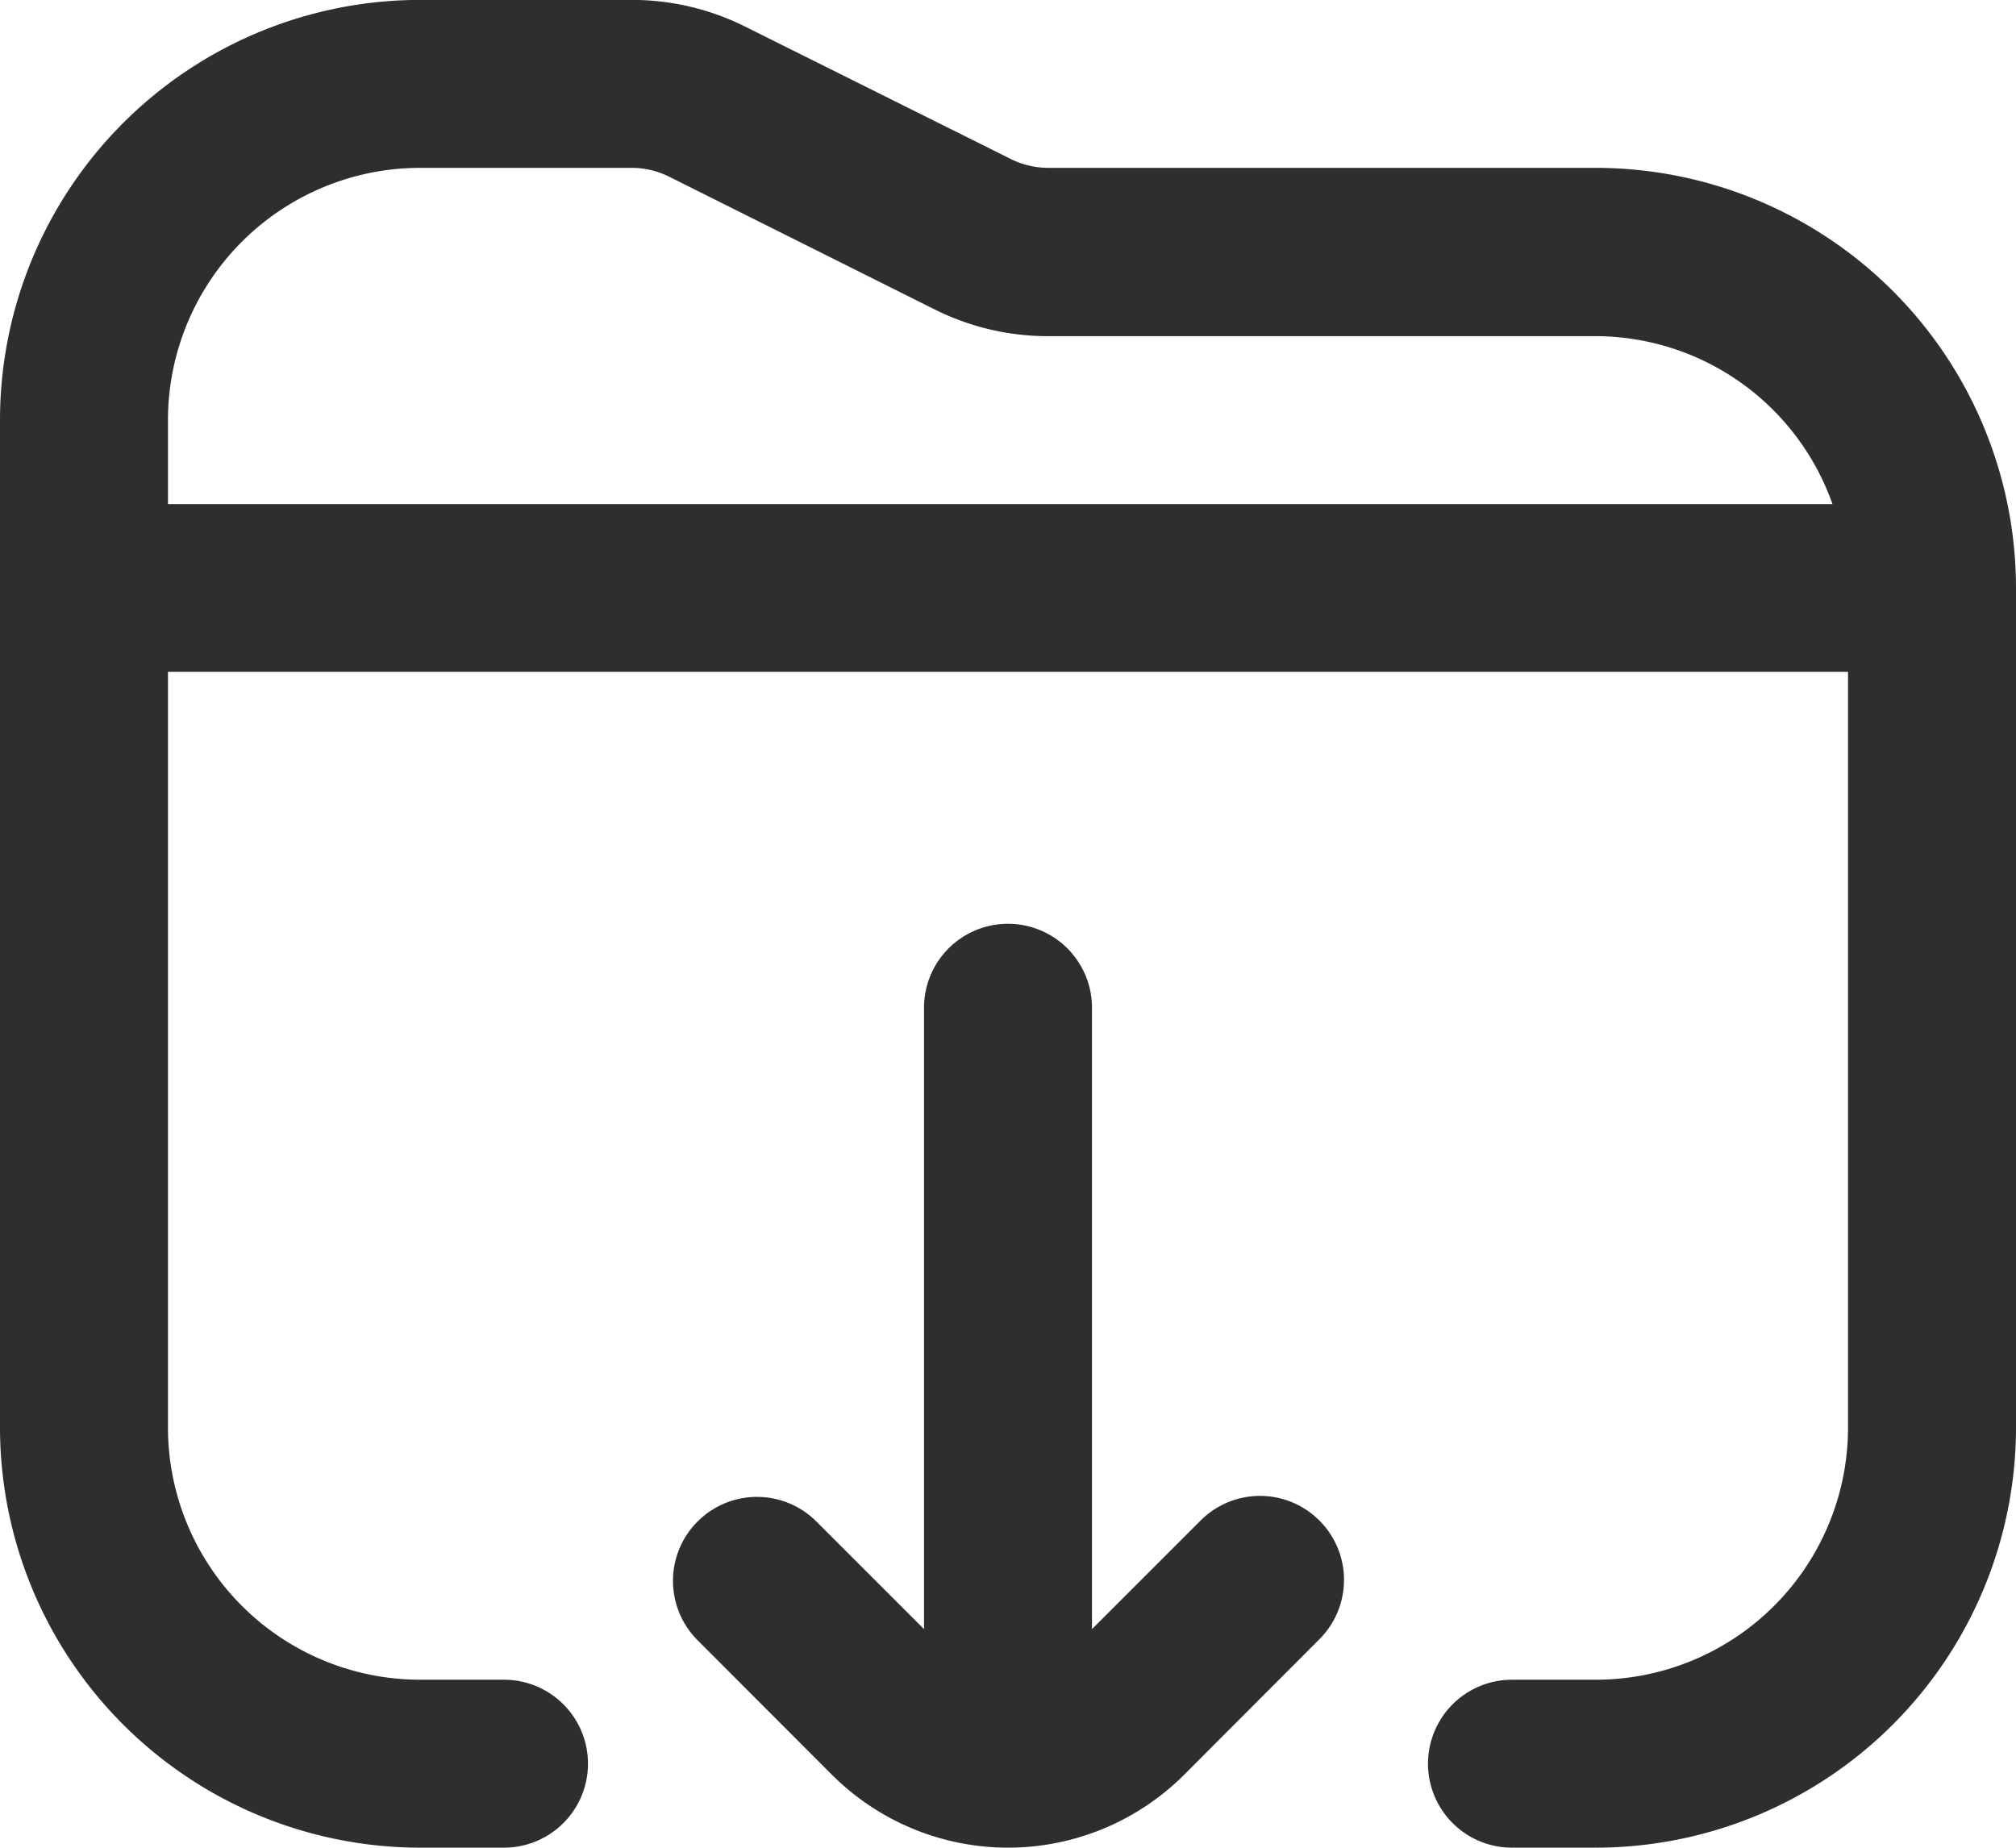 <svg xmlns="http://www.w3.org/2000/svg" width="21.916" height="20.089" viewBox="0 0 21.916 20.089">
  <path id="folder-download" d="M17.35,2.826H11.389a.915.915,0,0,1-.408-.1L8.1,1.29A2.755,2.755,0,0,0,6.874,1H4.566A4.57,4.57,0,0,0,0,5.566V16.524A4.571,4.571,0,0,0,4.566,21.09h.913a.913.913,0,1,0,0-1.826H4.566a2.743,2.743,0,0,1-2.74-2.74V8.305H20.09v8.219a2.743,2.743,0,0,1-2.74,2.74h-.913a.913.913,0,0,0,0,1.826h.913a4.571,4.571,0,0,0,4.566-4.566V7.392A4.571,4.571,0,0,0,17.35,2.826ZM1.826,5.566a2.743,2.743,0,0,1,2.74-2.74H6.874a.915.915,0,0,1,.408.1l2.882,1.441a2.755,2.755,0,0,0,1.225.289H17.35a2.736,2.736,0,0,1,2.571,1.826H1.826V5.565ZM14.343,17.533a.912.912,0,0,1,0,1.291L12.87,20.3a2.708,2.708,0,0,1-3.823,0L7.573,18.824a.913.913,0,0,1,1.291-1.291l1.181,1.181V11.958a.913.913,0,0,1,1.826,0v6.756l1.181-1.181a.912.912,0,0,1,1.291,0Z" transform="translate(0 -1.001)" opacity="0.82"/>
</svg>
